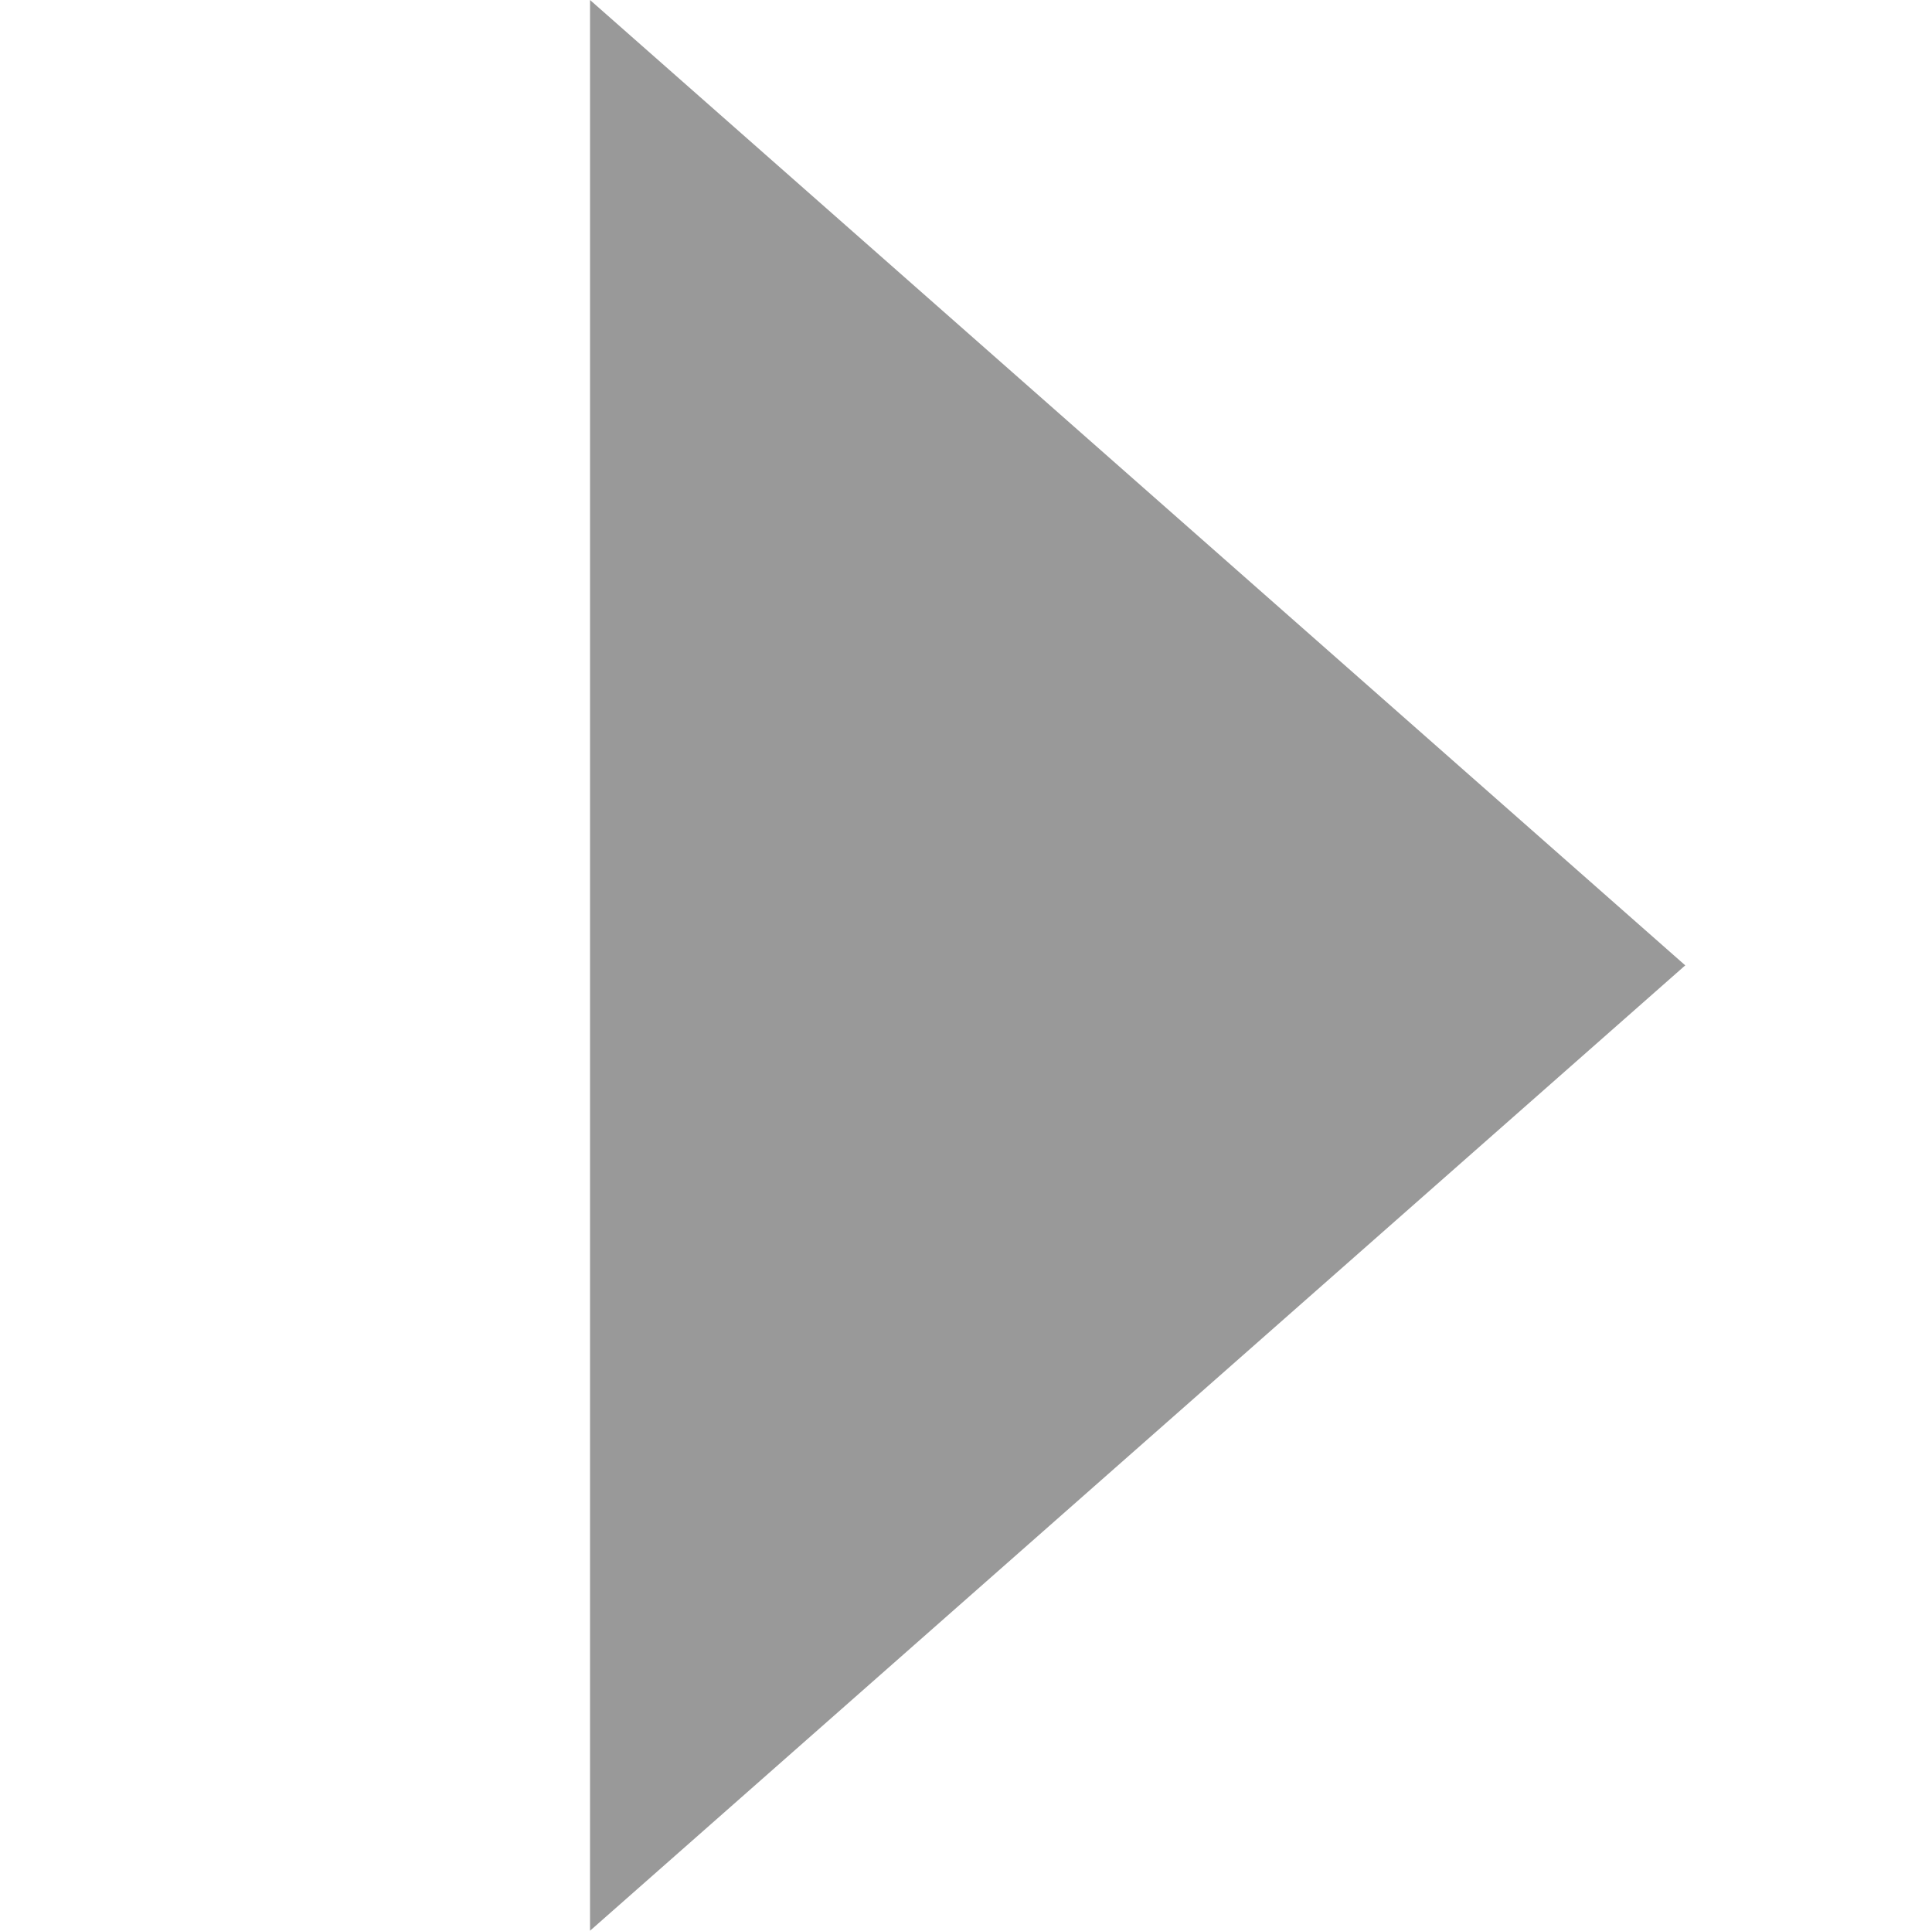 <?xml version="1.0" encoding="UTF-8" standalone="no"?>
<!-- Created with Inkscape (http://www.inkscape.org/) -->

<svg
   xmlns:dc="http://purl.org/dc/elements/1.1/"
   xmlns:cc="http://creativecommons.org/ns#"
   xmlns:rdf="http://www.w3.org/1999/02/22-rdf-syntax-ns#"
   xmlns:svg="http://www.w3.org/2000/svg"
   xmlns="http://www.w3.org/2000/svg"
   xmlns:sodipodi="http://sodipodi.sourceforge.net/DTD/sodipodi-0.dtd"
   xmlns:inkscape="http://www.inkscape.org/namespaces/inkscape"
   width="576.308"
   height="575.998"
   id="svg2"
   version="1.1"
   inkscape:version="0.48.0 r9654"
   sodipodi:docname="previous.svg"
   inkscape:export-filename="/home/aharvey/trees/yabife/yabife/static/images/next.png"
   inkscape:export-xdpi="1.87"
   inkscape:export-ydpi="1.87">
  <defs
     id="defs4" />
  <sodipodi:namedview
     id="base"
     pagecolor="#ffffff"
     bordercolor="#666666"
     borderopacity="1.0"
     inkscape:pageopacity="0.0"
     inkscape:pageshadow="2"
     inkscape:zoom="1.340282"
     inkscape:cx="288.15412"
     inkscape:cy="287.99909"
     inkscape:document-units="px"
     inkscape:current-layer="layer1"
     showgrid="false"
     inkscape:window-width="1280"
     inkscape:window-height="995"
     inkscape:window-x="1680"
     inkscape:window-y="0"
     inkscape:window-maximized="1"
     fit-margin-top="0"
     fit-margin-left="0"
     fit-margin-right="0"
     fit-margin-bottom="0" />
  <g
     inkscape:label="Layer 1"
     inkscape:groupmode="layer"
     id="layer1"
     transform="translate(-68.987,-113.094)">
    <path
       sodipodi:type="star"
       style="fill:#999999;fill-opacity:1;stroke:none"
       id="path3779"
       sodipodi:sides="3"
       sodipodi:cx="70.880608"
       sodipodi:cy="85.056709"
       sodipodi:r1="188.73528"
       sodipodi:r2="94.367638"
       sodipodi:arg1="0"
       sodipodi:arg2="1.0471976"
       inkscape:flatsided="false"
       inkscape:rounded="0"
       inkscape:randomized="0"
       d="m 259.616,85.057 -141.551,81.725 -141.551,81.725 0,-163.45 0,-163.45 141.551,81.725 z"
       transform="matrix(1.154,0,0,1.762,272.095,251.222)"
       inkscape:transform-center-x="-54.45976" />
  </g>
</svg>
